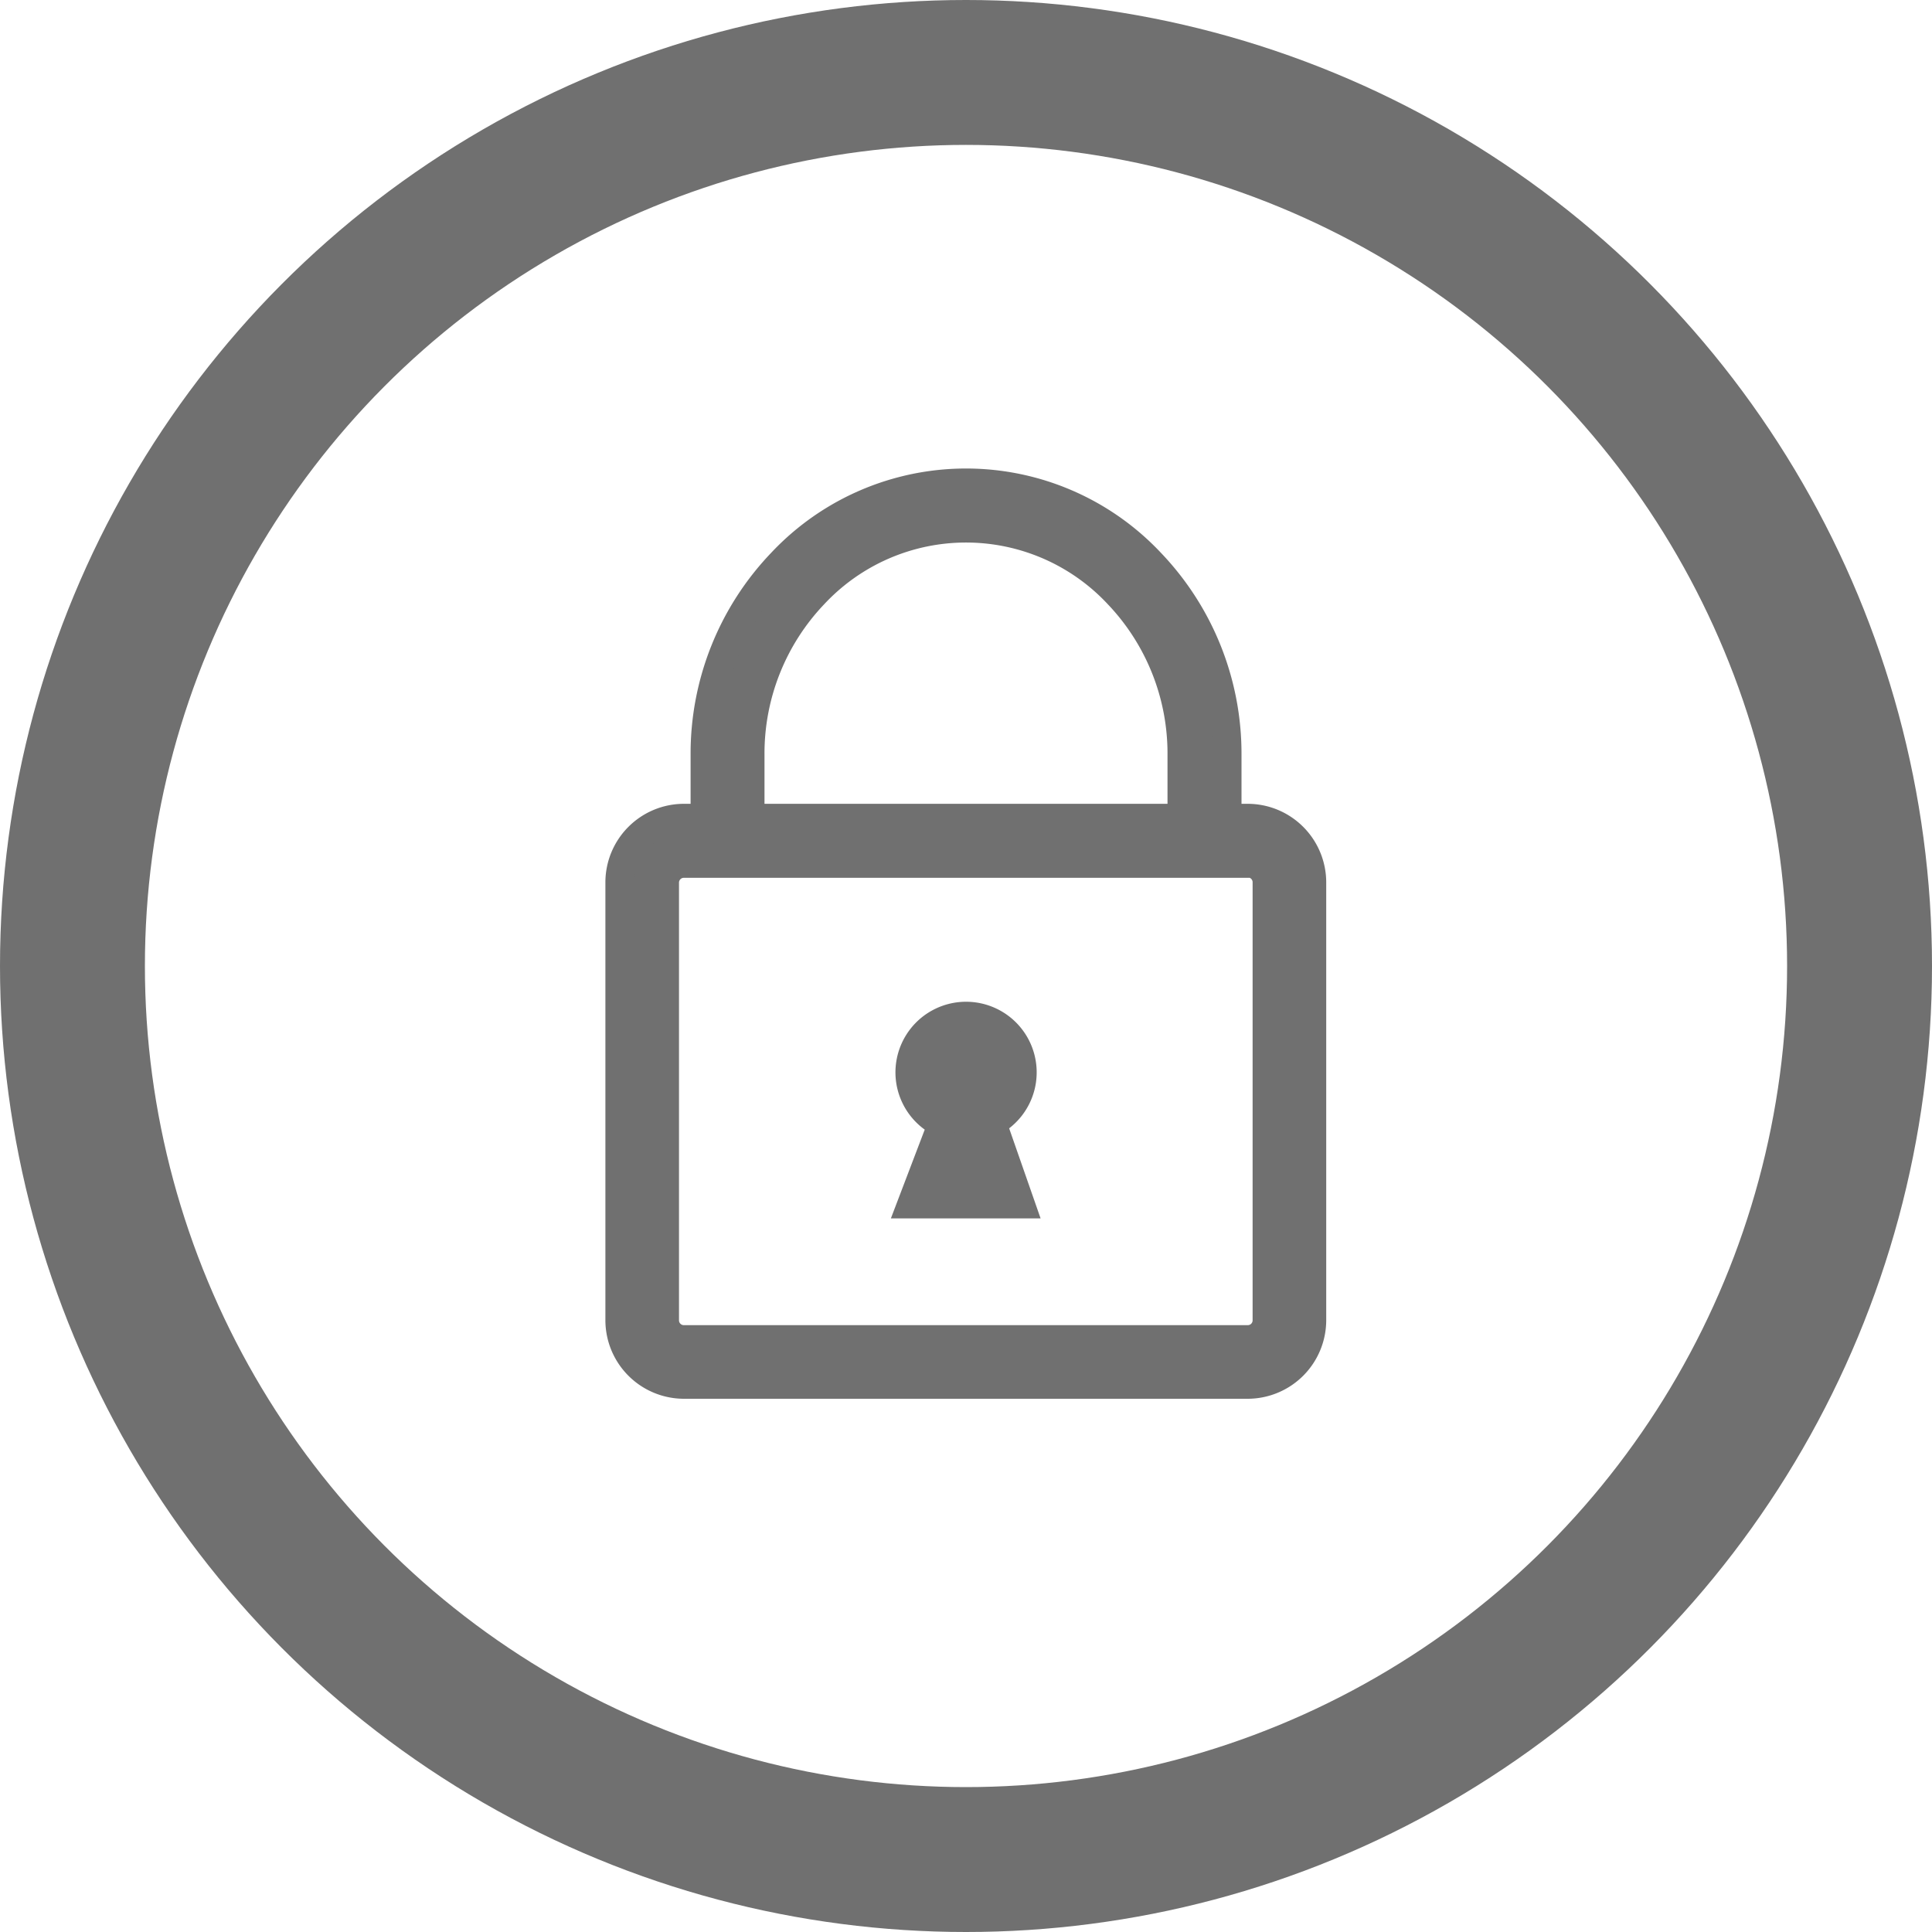 <svg xmlns="http://www.w3.org/2000/svg" width="20" height="20" viewBox="0 0 20 20">
  <defs>
    <style>
      .cls-1, .cls-4 {
        fill: none;
      }

      .cls-1, .cls-2 {
        stroke: #707070;
      }

      .cls-1 {
        stroke-width: 1.5px;
      }

      .cls-2 {
        fill: #707070;
        stroke-width: 0.3px;
      }

      .cls-3 {
        stroke: none;
      }
    </style>
  </defs>
  <g id="Group_22" data-name="Group 22" transform="translate(-459 -84)">
    <g id="Ellipse_37" data-name="Ellipse 37" class="cls-1" transform="translate(459 84)">
      <circle class="cls-3" cx="10" cy="10" r="10"/>
      <circle class="cls-4" cx="10" cy="10" r="9.25"/>
    </g>
    <g id="lock-line" transform="translate(439.417 99)">
      <path id="Path_3361" data-name="Path 3361" class="cls-2" d="M.662,3.471h.22V2.808A2.856,2.856,0,0,1,1.673.828a2.618,2.618,0,0,1,3.821,0,2.857,2.857,0,0,1,.791,1.98v.663H6.5a.664.664,0,0,1,.662.662V8.668a.664.664,0,0,1-.662.662H.662A.664.664,0,0,1,0,8.668V4.133a.664.664,0,0,1,.662-.662ZM3.341,6.629l-.318.834H4.144l-.295-.845a.581.581,0,1,0-.508.011ZM1.348,3.471H5.819V2.808a2.39,2.39,0,0,0-.66-1.657,2.156,2.156,0,0,0-3.152,0,2.39,2.39,0,0,0-.66,1.657v.663ZM6.5,3.937H.662a.2.2,0,0,0-.2.2V8.668a.2.2,0,0,0,.2.2H6.5a.2.2,0,0,0,.2-.2V4.133a.2.2,0,0,0-.2-.2Z" transform="translate(26 -10)"/>
    </g>
  </g>
</svg>
